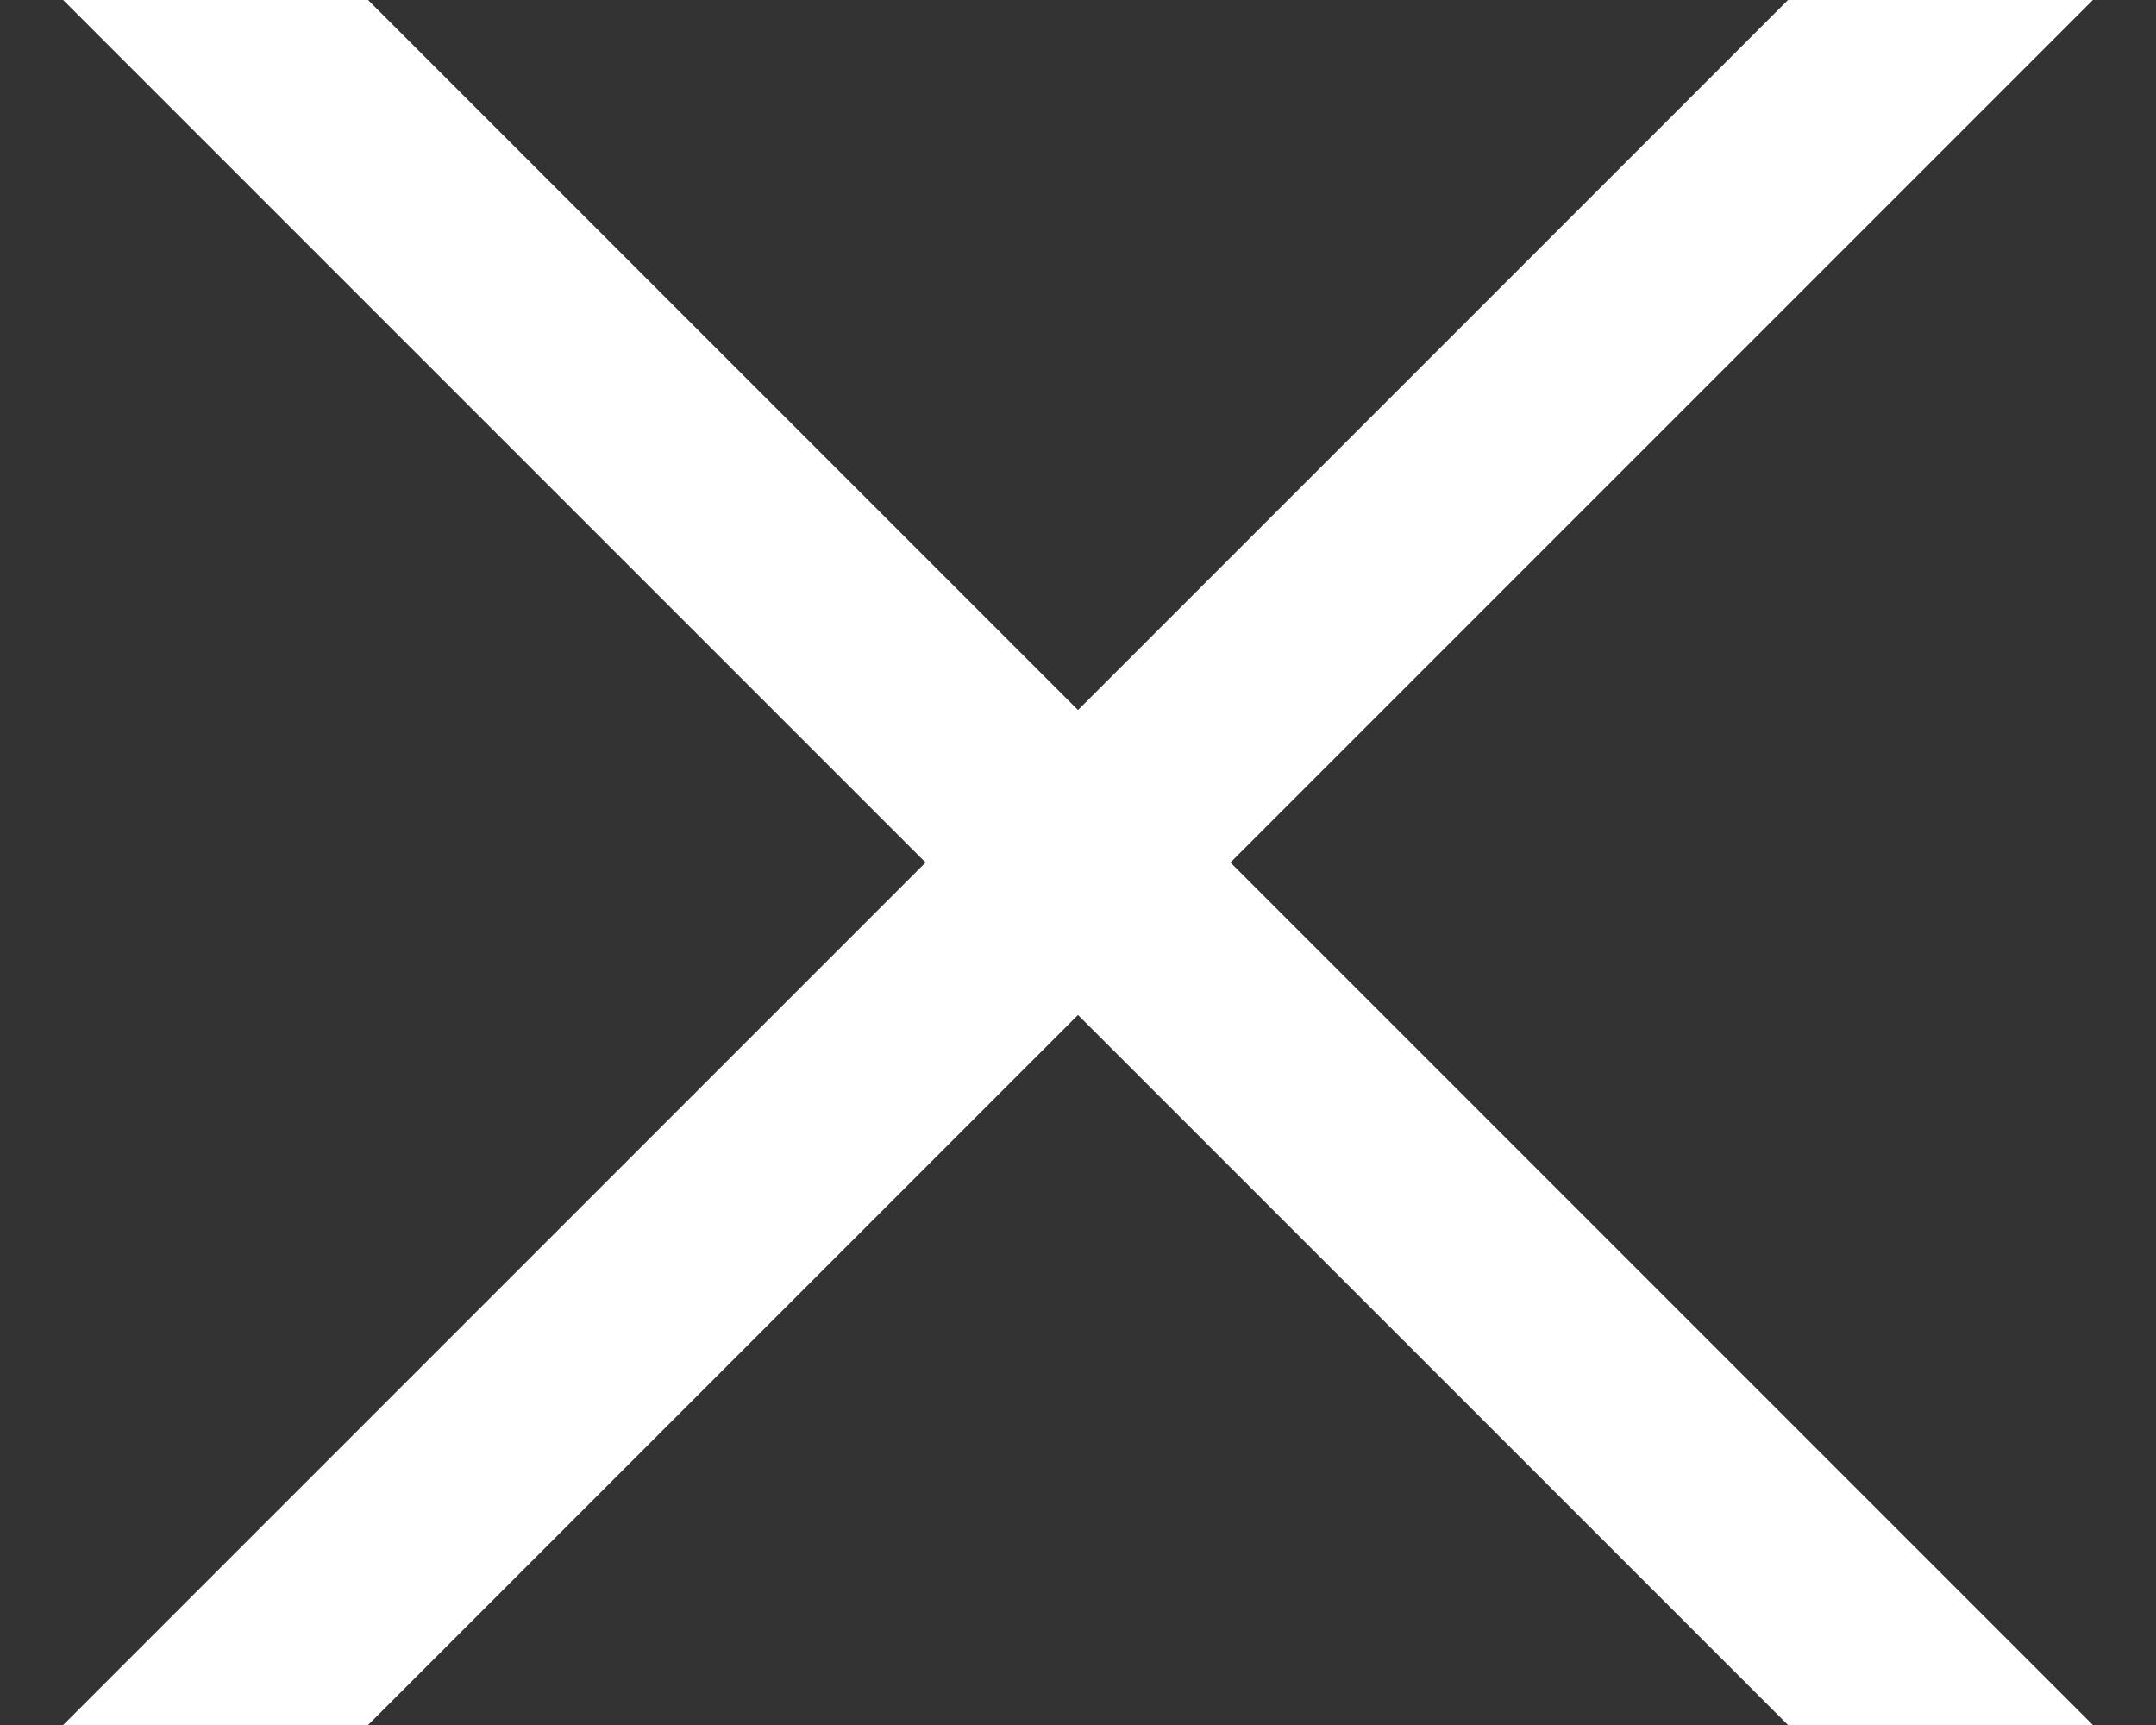 <?xml version="1.0" encoding="UTF-8"?>
<svg width="10px" height="8px" viewBox="0 0 10 8" version="1.1" xmlns="http://www.w3.org/2000/svg" xmlns:xlink="http://www.w3.org/1999/xlink">
    <rect x="0" y="0" width="10" height="8" fill="#333333" stroke="none"/>
    <!-- Generator: sketchtool 56.2 (101010) - https://sketch.com -->
    <title>A591B4CC-5488-4533-A5C1-FEF3258D0841</title>
    <desc>Created with sketchtool.</desc>
    <g id="👽-GBV-Client" stroke="none" stroke-width="1" fill="none" fill-rule="evenodd" stroke-linecap="square">
        <g id="BGV-Client-zomato-dashboard_empty" transform="translate(-1019, -108)" stroke="#FFFFFF">
            <g id="Intro" transform="translate(160, 96)">
                <g id="cross" transform="translate(848, 0)">
                    <g id="i-remove" transform="translate(12, 12)">
                        <path d="M8,0 L0,8" id="Path"></path>
                        <path d="M8,8 L0,0" id="Path"></path>
                    </g>
                </g>
            </g>
        </g>
    </g>
</svg>